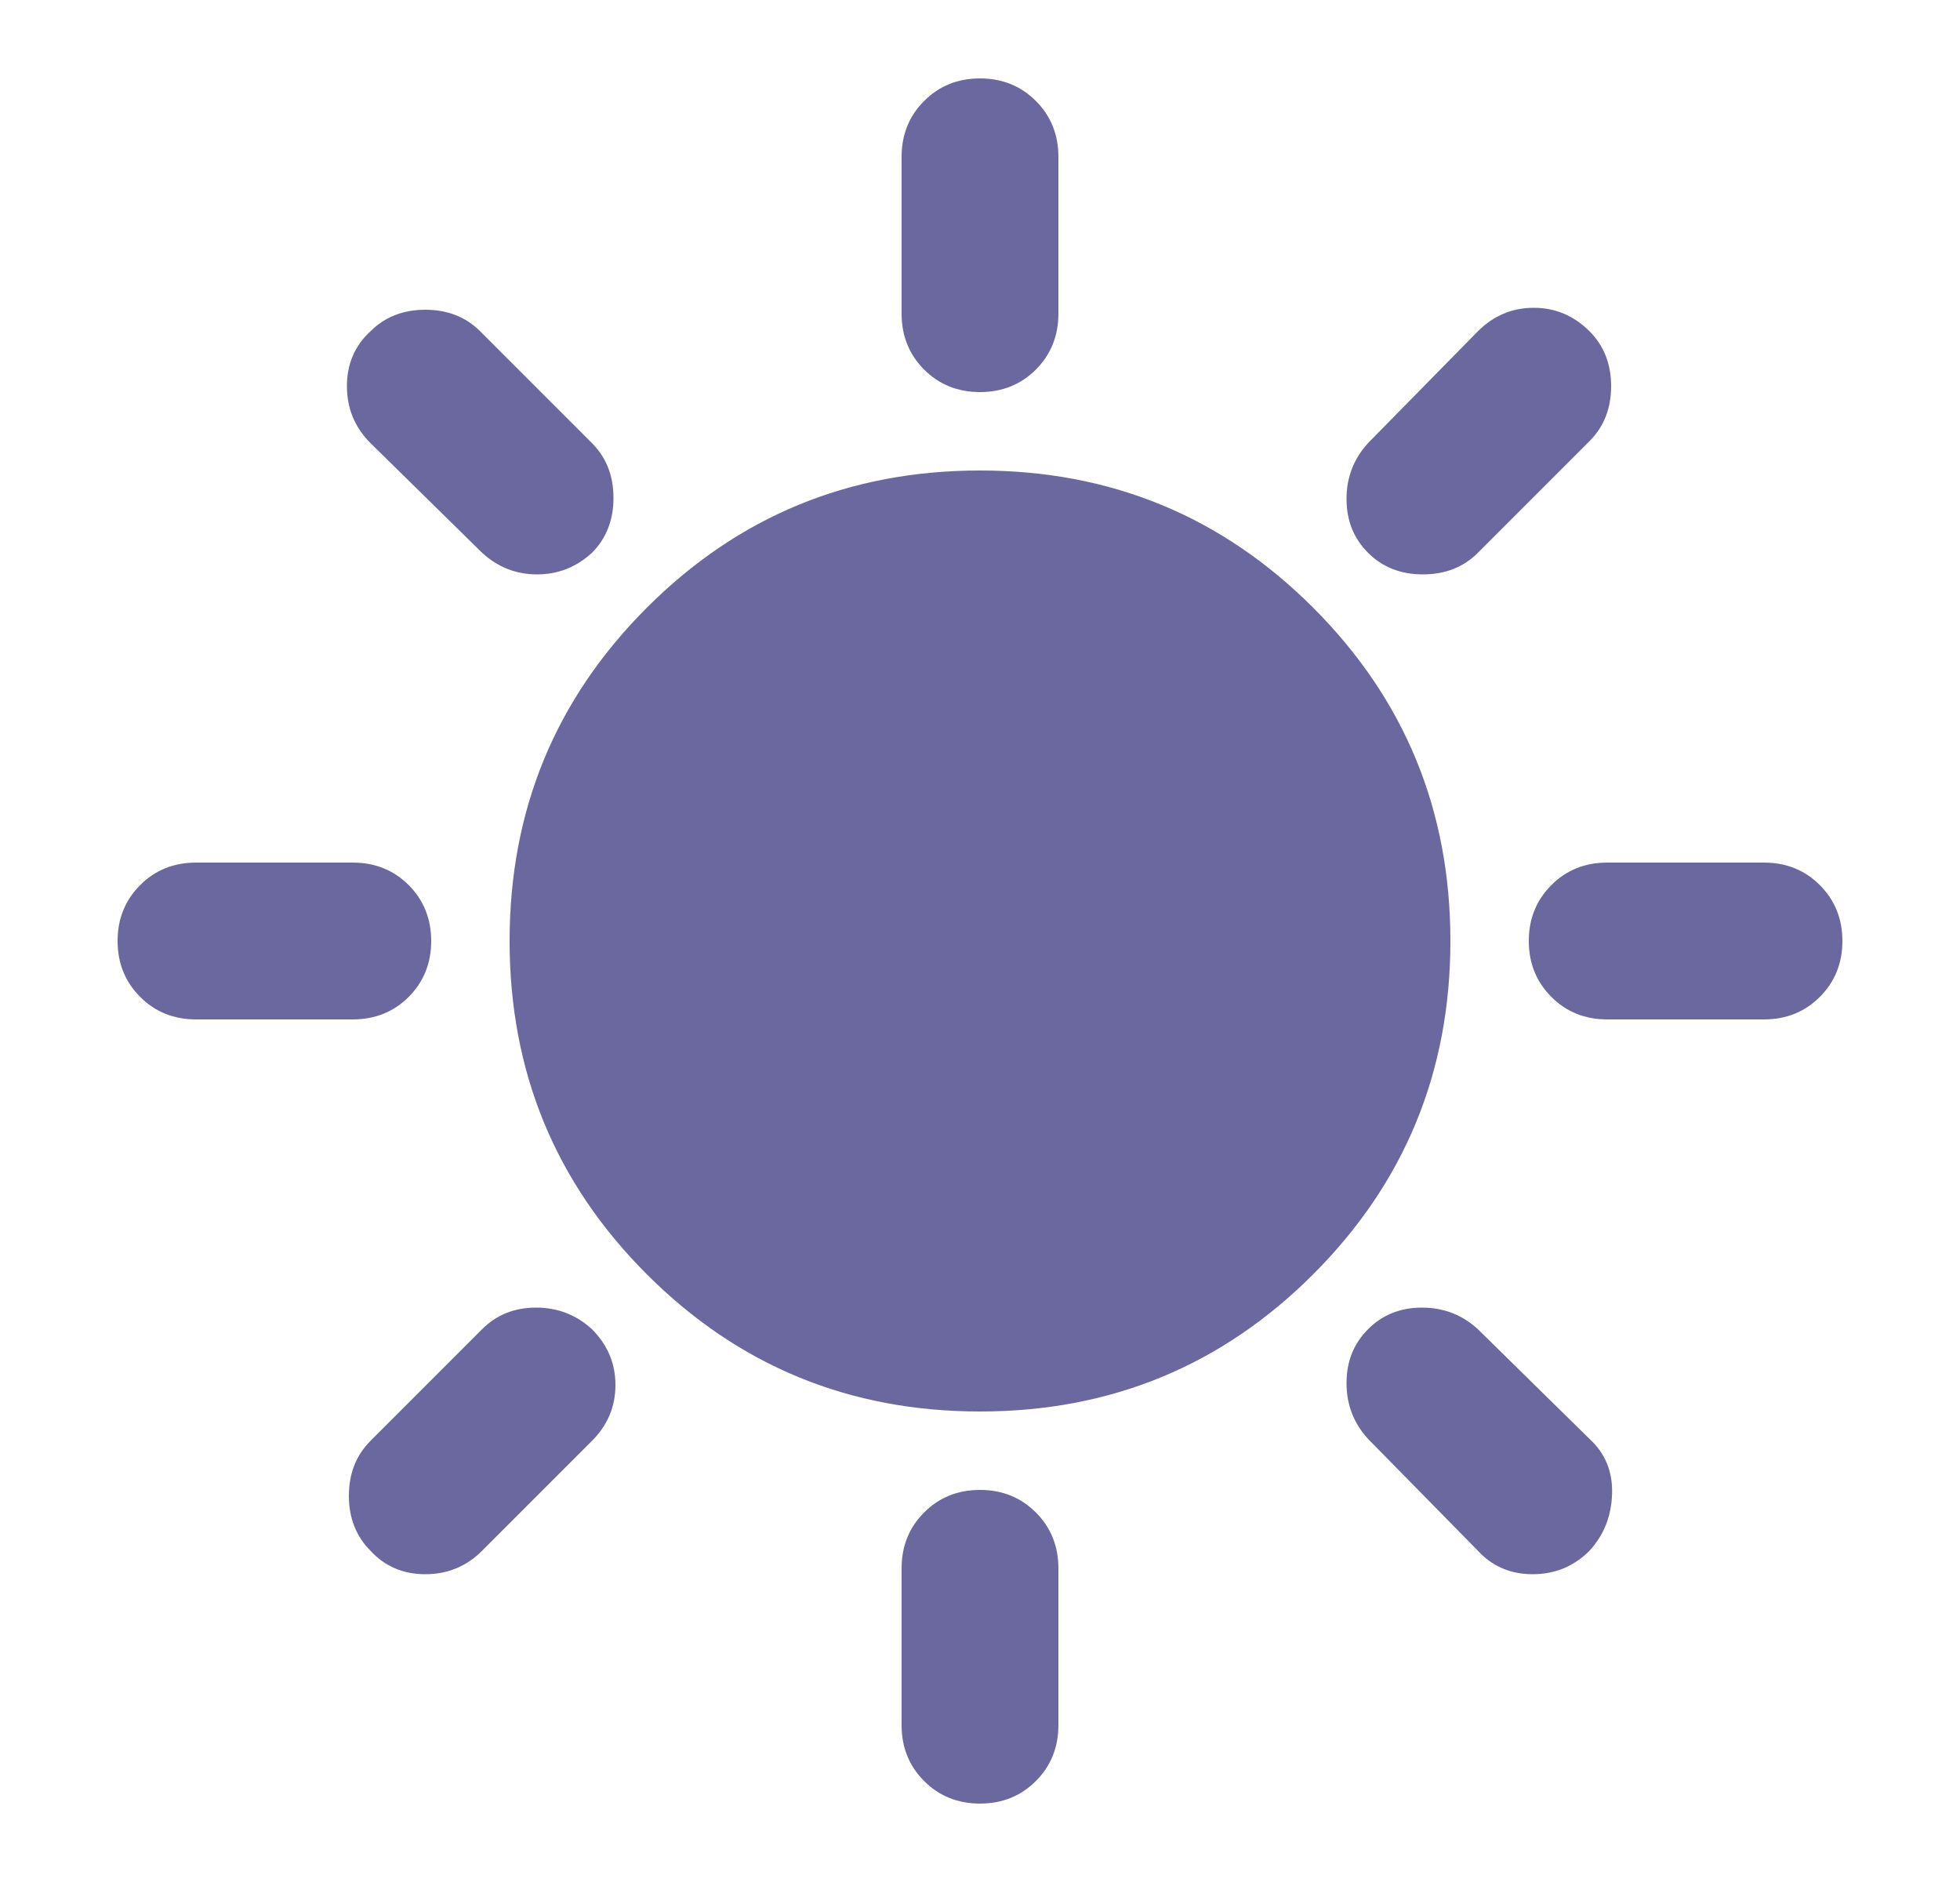 <svg width="25" height="24" viewBox="0 0 25 24" fill="none" xmlns="http://www.w3.org/2000/svg">
<g id="Component 30">
<mask id="mask0_824_923" style="mask-type:alpha" maskUnits="userSpaceOnUse" x="0" y="0" width="25" height="24">
<rect id="Bounding box" x="0.5" width="24" height="24" fill="#D9D9D9"/>
</mask>
<g mask="url(#mask0_824_923)">
<path id="sunny" d="M12.5 5C12.217 5 11.979 4.904 11.787 4.713C11.596 4.521 11.5 4.283 11.5 4V2C11.5 1.717 11.596 1.479 11.787 1.288C11.979 1.096 12.217 1 12.5 1C12.783 1 13.021 1.096 13.213 1.288C13.404 1.479 13.5 1.717 13.5 2V4C13.5 4.283 13.404 4.521 13.213 4.713C13.021 4.904 12.783 5 12.5 5ZM17.45 7.05C17.267 6.867 17.175 6.638 17.175 6.362C17.175 6.088 17.267 5.85 17.45 5.65L18.85 4.225C19.05 4.025 19.288 3.925 19.562 3.925C19.837 3.925 20.075 4.025 20.275 4.225C20.458 4.408 20.55 4.642 20.55 4.925C20.55 5.208 20.458 5.442 20.275 5.625L18.85 7.05C18.667 7.233 18.433 7.325 18.15 7.325C17.867 7.325 17.633 7.233 17.45 7.05ZM20.5 13C20.217 13 19.979 12.904 19.788 12.713C19.596 12.521 19.5 12.283 19.5 12C19.5 11.717 19.596 11.479 19.788 11.287C19.979 11.096 20.217 11 20.5 11H22.5C22.783 11 23.021 11.096 23.212 11.287C23.404 11.479 23.5 11.717 23.5 12C23.5 12.283 23.404 12.521 23.212 12.713C23.021 12.904 22.783 13 22.5 13H20.5ZM12.5 23C12.217 23 11.979 22.904 11.787 22.712C11.596 22.521 11.5 22.283 11.5 22V20C11.5 19.717 11.596 19.479 11.787 19.288C11.979 19.096 12.217 19 12.5 19C12.783 19 13.021 19.096 13.213 19.288C13.404 19.479 13.5 19.717 13.5 20V22C13.5 22.283 13.404 22.521 13.213 22.712C13.021 22.904 12.783 23 12.5 23ZM6.15 7.05L4.725 5.65C4.525 5.45 4.425 5.208 4.425 4.925C4.425 4.642 4.525 4.408 4.725 4.225C4.908 4.042 5.142 3.95 5.425 3.95C5.708 3.95 5.942 4.042 6.125 4.225L7.55 5.65C7.733 5.833 7.825 6.067 7.825 6.35C7.825 6.633 7.733 6.867 7.55 7.05C7.35 7.233 7.117 7.325 6.85 7.325C6.583 7.325 6.35 7.233 6.15 7.05ZM18.85 19.775L17.45 18.35C17.267 18.15 17.175 17.913 17.175 17.637C17.175 17.363 17.267 17.133 17.45 16.95C17.633 16.767 17.863 16.675 18.137 16.675C18.413 16.675 18.65 16.767 18.85 16.95L20.275 18.35C20.475 18.533 20.571 18.767 20.562 19.05C20.554 19.333 20.458 19.575 20.275 19.775C20.075 19.975 19.833 20.075 19.55 20.075C19.267 20.075 19.033 19.975 18.85 19.775ZM2.5 13C2.217 13 1.979 12.904 1.788 12.713C1.596 12.521 1.5 12.283 1.5 12C1.5 11.717 1.596 11.479 1.788 11.287C1.979 11.096 2.217 11 2.5 11H4.5C4.783 11 5.021 11.096 5.213 11.287C5.404 11.479 5.5 11.717 5.5 12C5.5 12.283 5.404 12.521 5.213 12.713C5.021 12.904 4.783 13 4.5 13H2.5ZM4.725 19.775C4.542 19.592 4.45 19.358 4.45 19.075C4.45 18.792 4.542 18.558 4.725 18.375L6.15 16.95C6.333 16.767 6.562 16.675 6.838 16.675C7.112 16.675 7.35 16.767 7.55 16.95C7.75 17.15 7.85 17.387 7.85 17.663C7.85 17.938 7.75 18.175 7.55 18.375L6.15 19.775C5.95 19.975 5.708 20.075 5.425 20.075C5.142 20.075 4.908 19.975 4.725 19.775ZM12.5 18C10.833 18 9.417 17.417 8.25 16.25C7.083 15.083 6.5 13.667 6.5 12C6.5 10.333 7.083 8.917 8.25 7.75C9.417 6.583 10.833 6 12.5 6C14.167 6 15.583 6.583 16.75 7.75C17.917 8.917 18.5 10.333 18.5 12C18.5 13.667 17.917 15.083 16.75 16.25C15.583 17.417 14.167 18 12.5 18Z" fill="#6B679F"/>
</g>
</g>
</svg>
